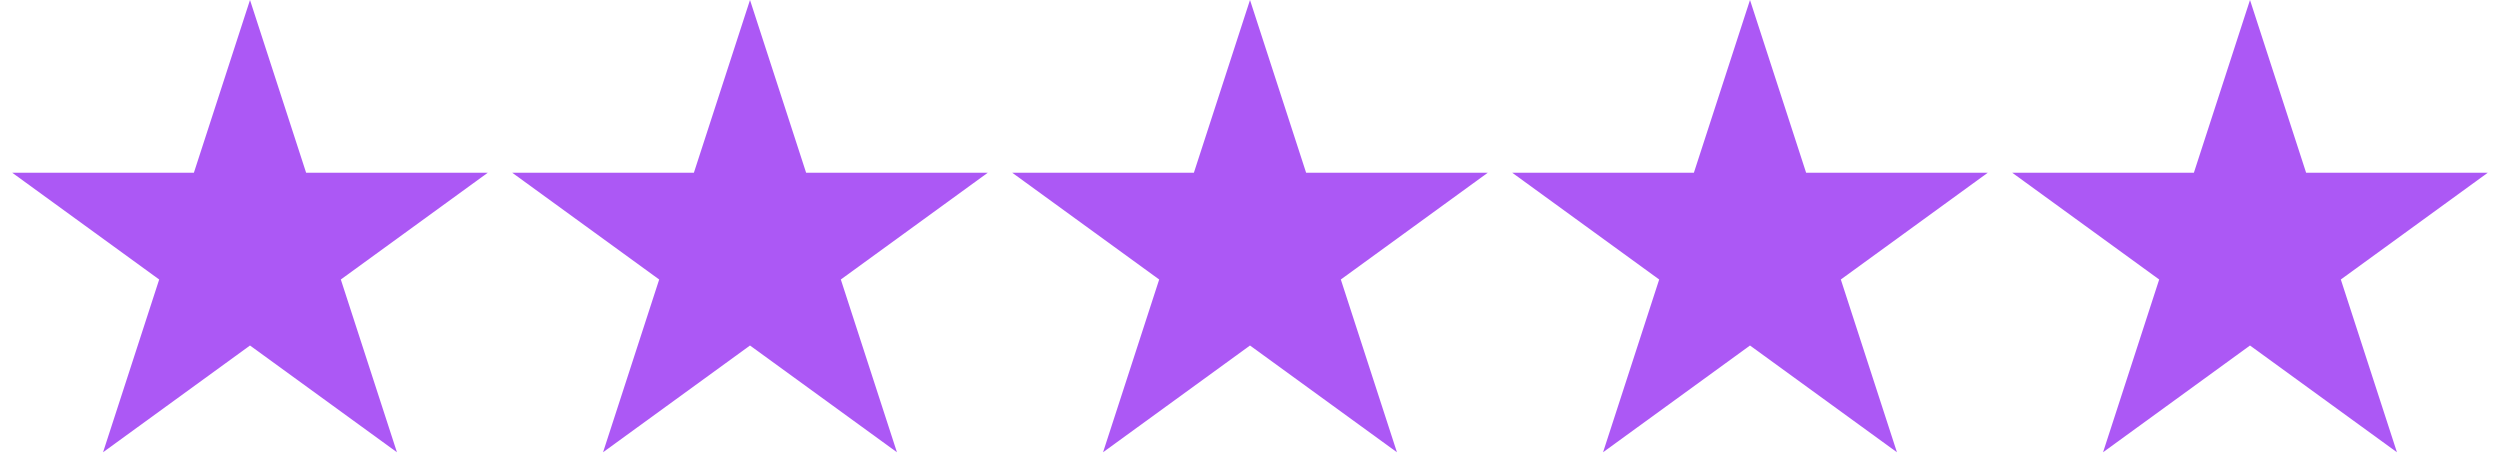 <svg width="125" height="23" viewBox="0 0 125 23" fill="none" xmlns="http://www.w3.org/2000/svg">
<path d="M12.5 0L15.306 8.637H24.388L17.041 13.975L19.847 22.613L12.5 17.275L5.153 22.613L7.959 13.975L0.612 8.637H9.694L12.5 0Z" fill="#AC58F5"/>
<path d="M37.5 0L40.306 8.637H49.388L42.041 13.975L44.847 22.613L37.5 17.275L30.153 22.613L32.959 13.975L25.612 8.637H34.694L37.5 0Z" fill="#AC58F5"/>
<path d="M62.5 0L65.306 8.637H74.388L67.041 13.975L69.847 22.613L62.5 17.275L55.153 22.613L57.959 13.975L50.612 8.637H59.694L62.5 0Z" fill="#AC58F5"/>
<path d="M87.5 0L90.306 8.637H99.388L92.041 13.975L94.847 22.613L87.5 17.275L80.153 22.613L82.959 13.975L75.612 8.637H84.694L87.5 0Z" fill="#AC58F5"/>
<path d="M112.5 0L115.306 8.637H124.388L117.041 13.975L119.847 22.613L112.5 17.275L105.153 22.613L107.959 13.975L100.612 8.637H109.694L112.5 0Z" fill="#AC58F5"/>
</svg>
